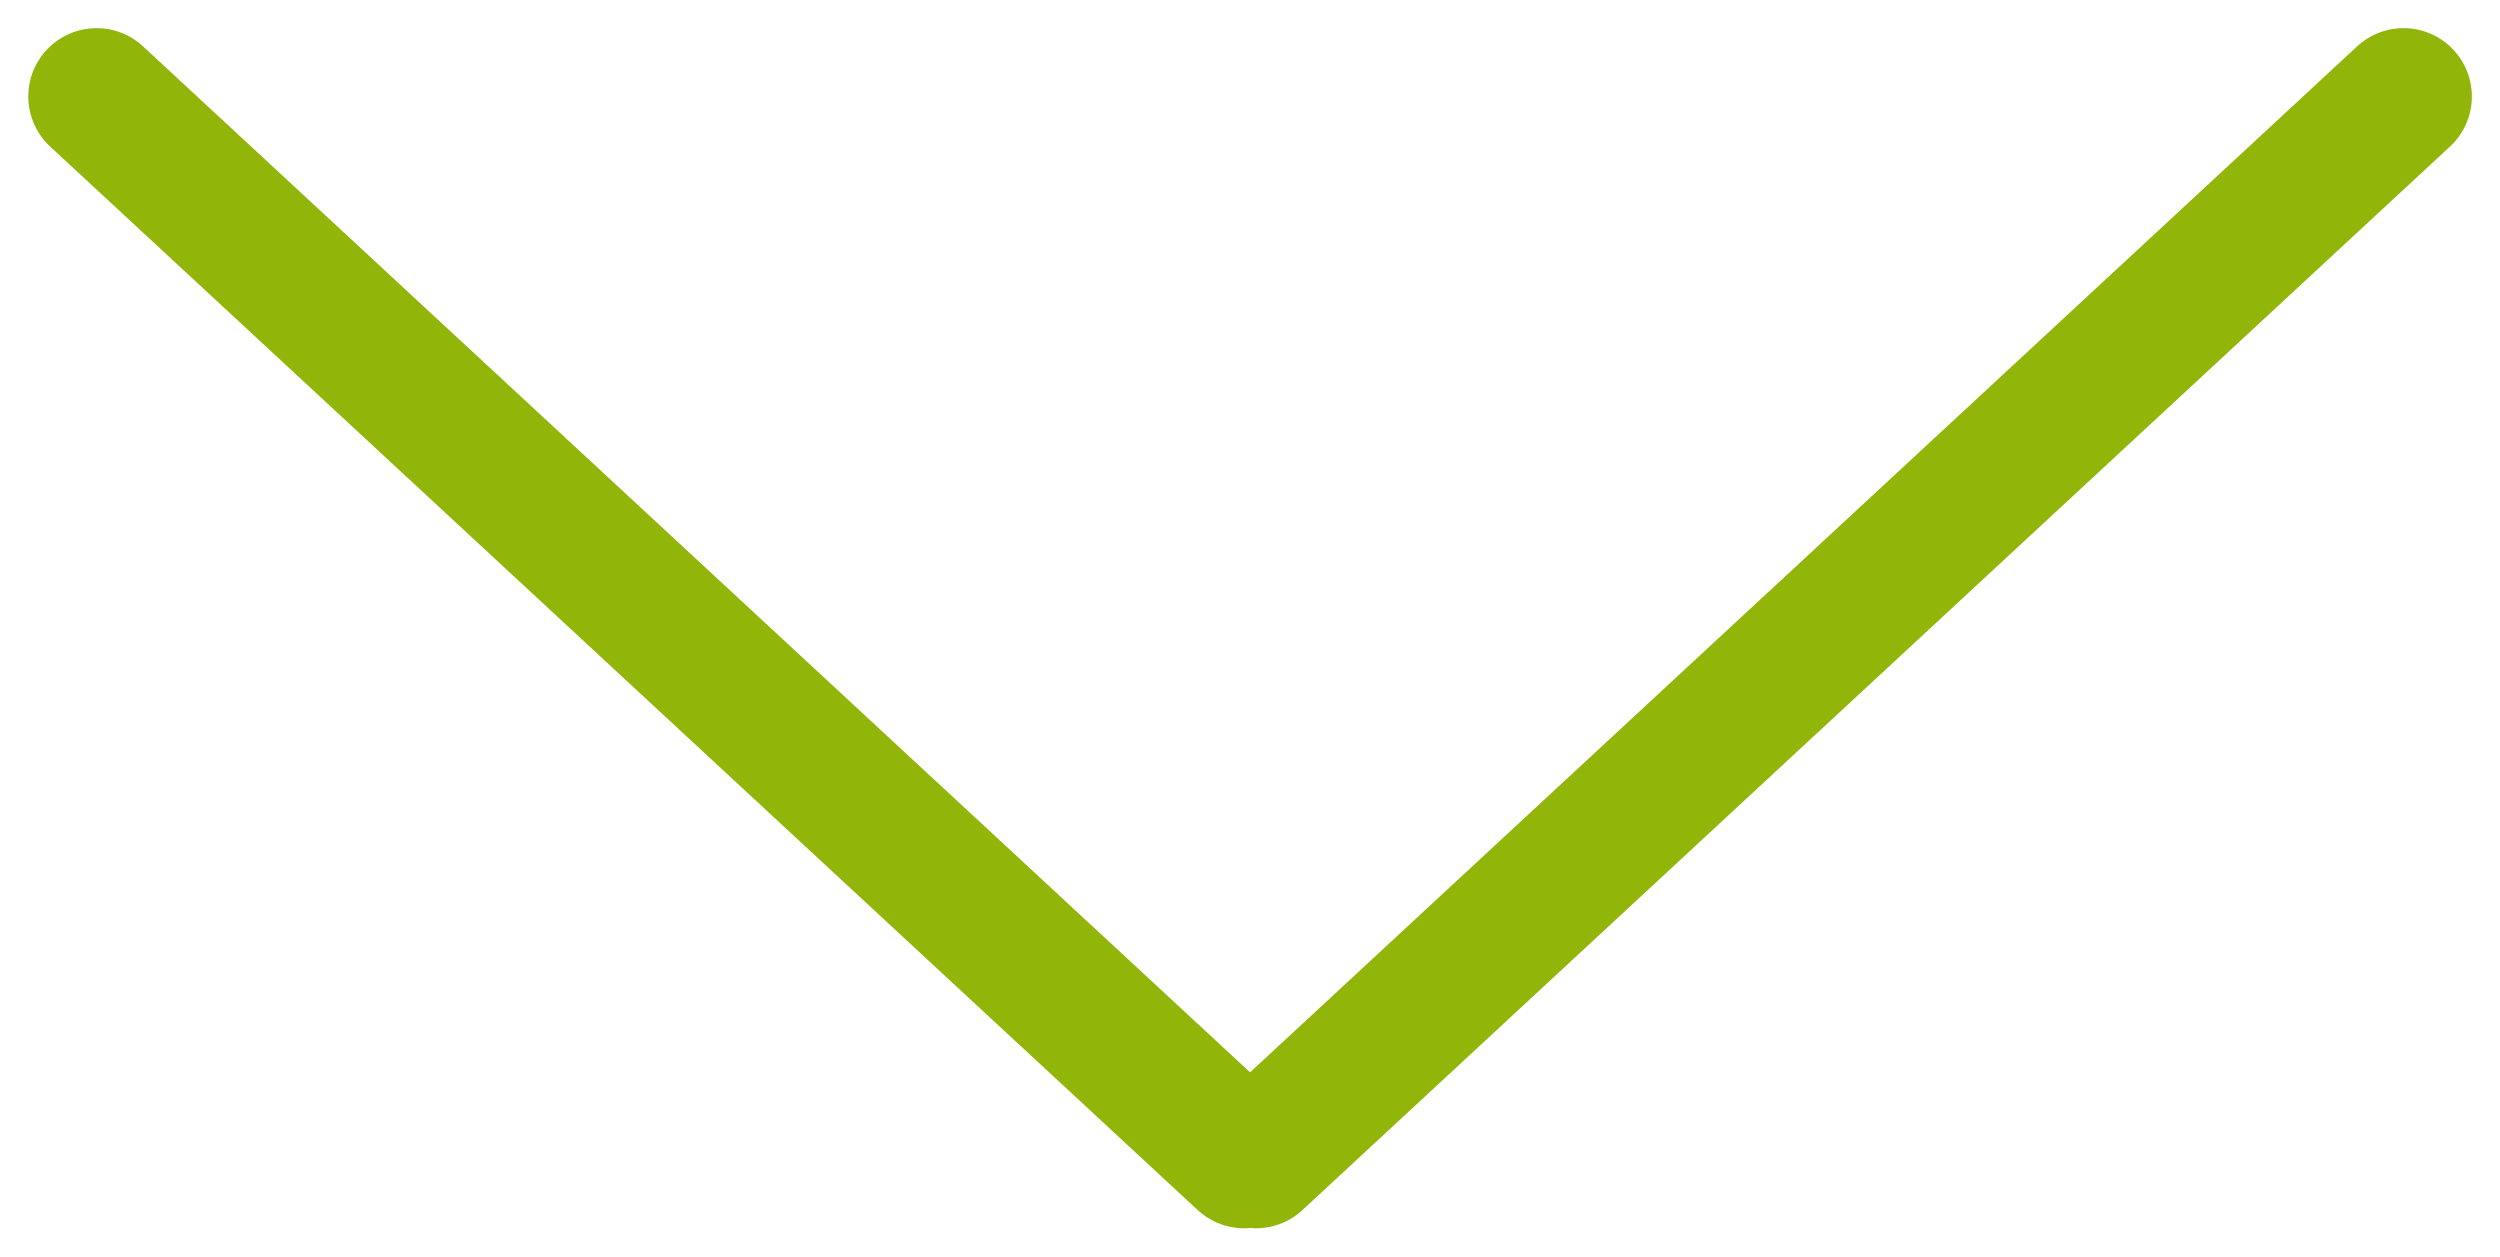 <svg xmlns="http://www.w3.org/2000/svg" width="18.298" height="9.197" viewBox="0 0 18.298 9.197">
  <g id="arrow_prop" transform="translate(-6185.752 -564.415)">
    <line id="Линия_18" data-name="Линия 18" x1="8.399" y2="7.784" transform="translate(6194.945 565.121)" fill="none" stroke="#91b508" stroke-linecap="round" stroke-linejoin="round" stroke-width="1"/>
    <line id="Линия_19" data-name="Линия 19" x2="8.399" y2="7.784" transform="translate(6186.459 565.121)" fill="none" stroke="#91b508" stroke-linecap="round" stroke-linejoin="round" stroke-width="1"/>
  </g>
</svg>
